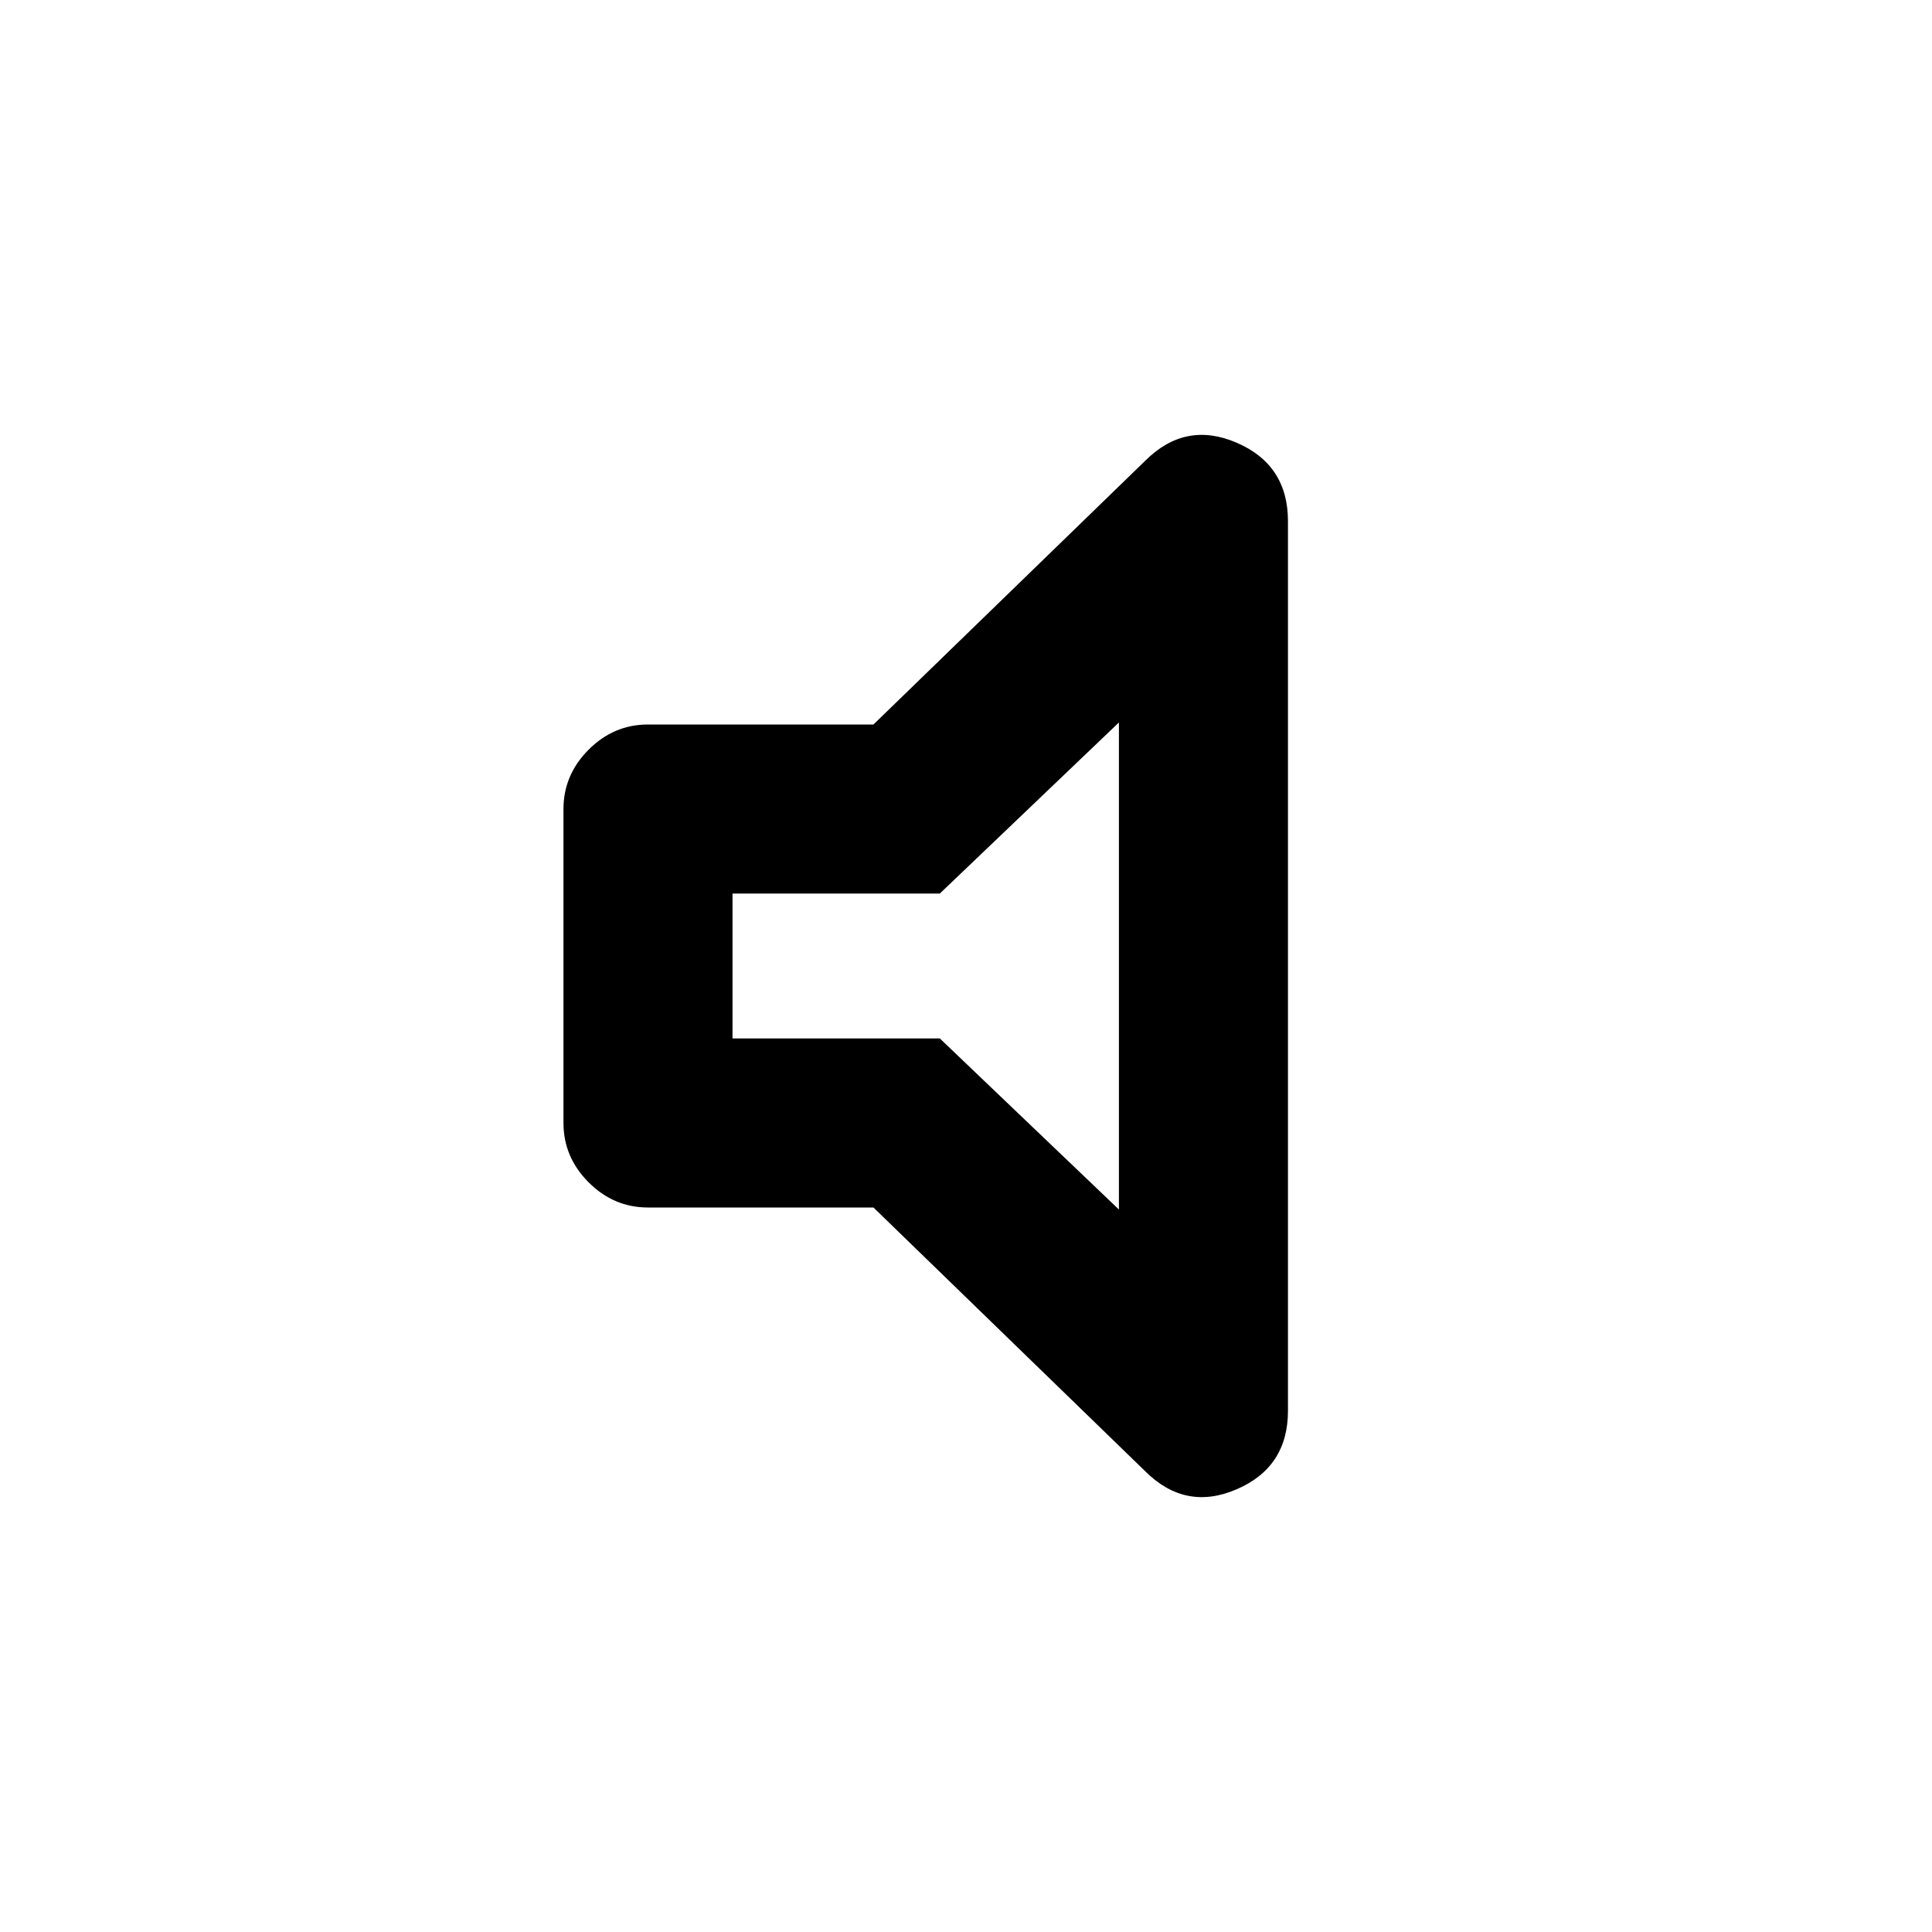 <svg xmlns="http://www.w3.org/2000/svg" height="20" width="20"><path d="M6.708 12.5Q6.354 12.5 6.094 12.24Q5.833 11.979 5.833 11.625V8.375Q5.833 8.021 6.094 7.76Q6.354 7.5 6.708 7.5H9.042L11.854 4.771Q12.271 4.354 12.802 4.583Q13.333 4.812 13.333 5.396V14.604Q13.333 15.188 12.802 15.417Q12.271 15.646 11.854 15.229L9.042 12.5ZM11.583 7.479 9.729 9.25H7.583V10.75H9.729L11.583 12.521ZM9.583 10Z"/></svg>